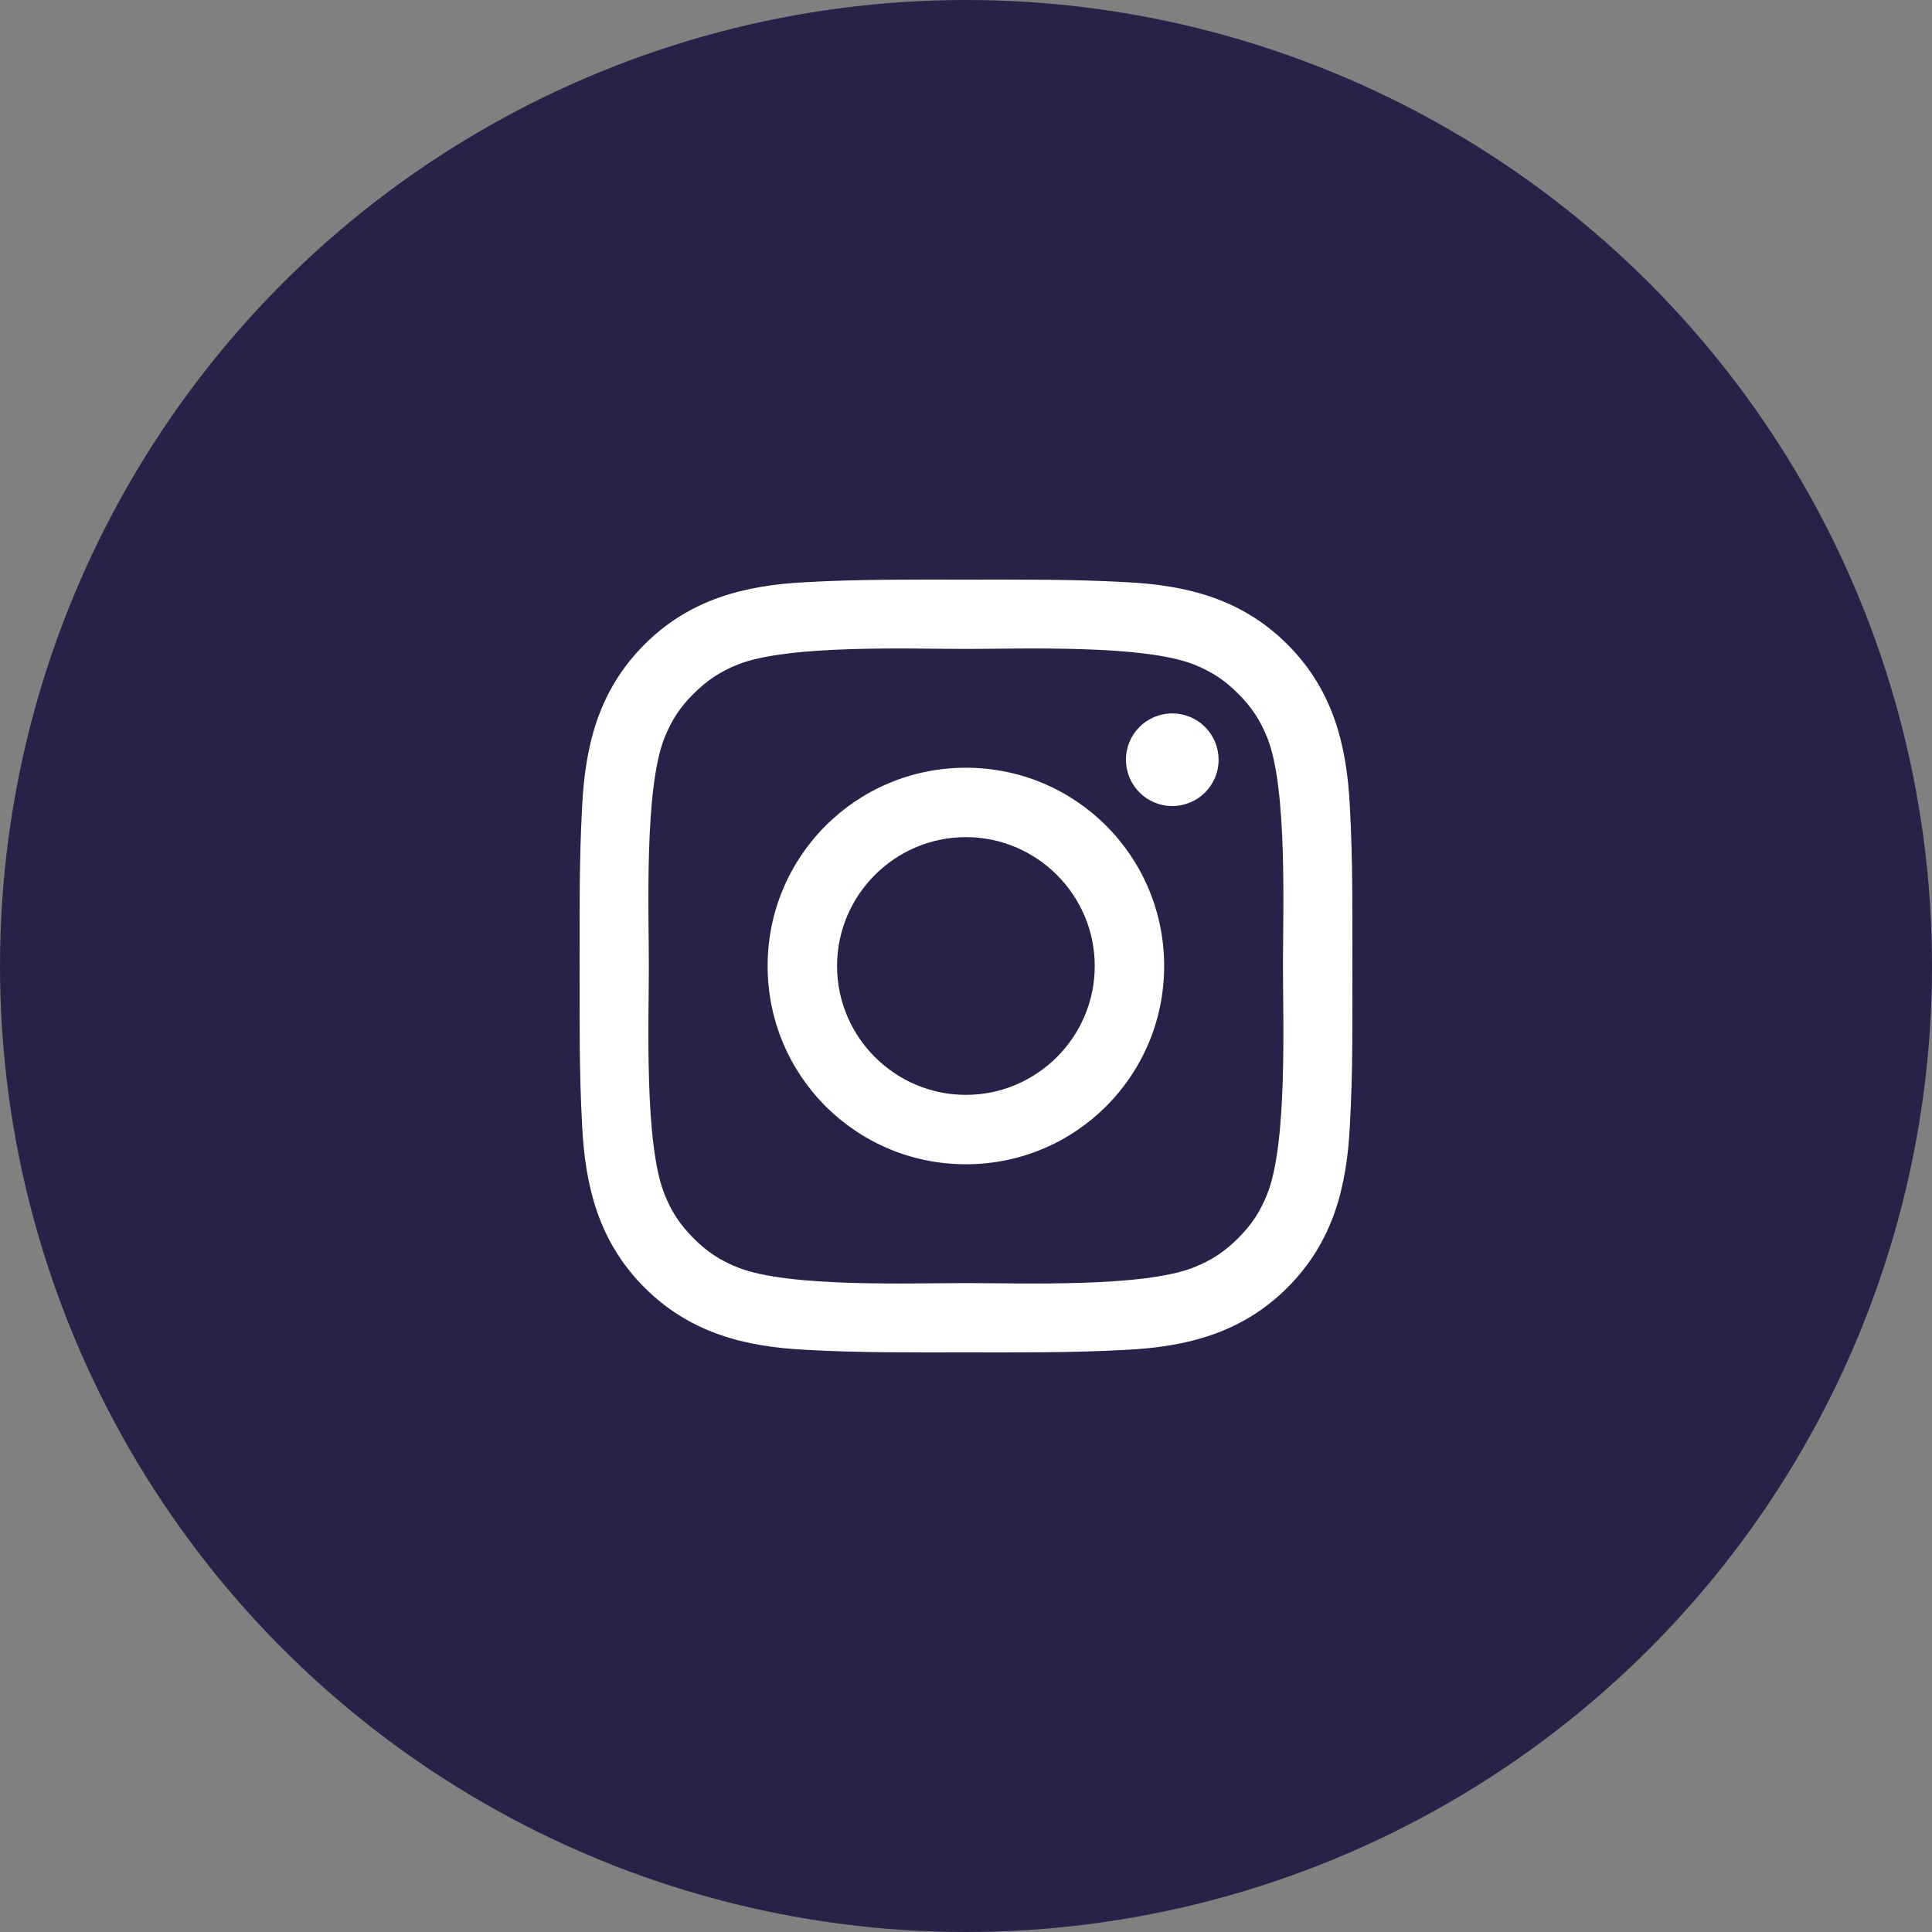 <svg width="50" height="50" viewBox="0 0 50 50" fill="none" xmlns="http://www.w3.org/2000/svg">
<rect x="0" y="0" width="50" height="50" fill="#808080" stroke="none"/>
<circle cx="25" cy="25" r="25" fill="#292248"/>
<path d="M24.997 19.869C22.158 19.869 19.866 22.161 19.866 25C19.866 27.839 22.158 30.131 24.997 30.131C27.837 30.131 30.128 27.839 30.128 25C30.128 22.161 27.837 19.869 24.997 19.869ZM24.997 28.335C23.161 28.335 21.663 26.836 21.663 25C21.663 23.164 23.161 21.665 24.997 21.665C26.834 21.665 28.332 23.164 28.332 25C28.332 26.836 26.834 28.335 24.997 28.335ZM30.338 18.463C29.675 18.463 29.14 18.998 29.14 19.661C29.14 20.324 29.675 20.86 30.338 20.86C31.001 20.86 31.537 20.327 31.537 19.661C31.537 19.504 31.506 19.348 31.446 19.203C31.386 19.057 31.297 18.925 31.186 18.814C31.075 18.702 30.943 18.614 30.797 18.554C30.652 18.494 30.496 18.463 30.338 18.463ZM34.999 25C34.999 23.619 35.011 22.251 34.934 20.872C34.856 19.271 34.491 17.85 33.32 16.679C32.147 15.506 30.729 15.143 29.128 15.066C27.747 14.988 26.378 15.001 25 15.001C23.619 15.001 22.25 14.988 20.872 15.066C19.271 15.143 17.85 15.509 16.679 16.679C15.506 17.853 15.143 19.271 15.066 20.872C14.988 22.253 15.001 23.622 15.001 25C15.001 26.378 14.988 27.749 15.066 29.128C15.143 30.729 15.509 32.15 16.679 33.321C17.853 34.494 19.271 34.857 20.872 34.934C22.253 35.012 23.621 34.999 25 34.999C26.381 34.999 27.749 35.012 29.128 34.934C30.729 34.857 32.15 34.491 33.32 33.321C34.494 32.147 34.856 30.729 34.934 29.128C35.014 27.749 34.999 26.381 34.999 25ZM32.797 30.899C32.615 31.354 32.395 31.695 32.042 32.045C31.689 32.398 31.352 32.618 30.896 32.8C29.58 33.323 26.456 33.206 24.997 33.206C23.539 33.206 20.412 33.323 19.096 32.803C18.641 32.62 18.3 32.4 17.95 32.047C17.598 31.695 17.377 31.357 17.195 30.901C16.674 29.583 16.792 26.459 16.792 25C16.792 23.541 16.674 20.414 17.195 19.099C17.377 18.643 17.598 18.303 17.95 17.953C18.303 17.602 18.641 17.38 19.096 17.197C20.412 16.677 23.539 16.794 24.997 16.794C26.456 16.794 29.583 16.677 30.899 17.197C31.354 17.38 31.694 17.6 32.044 17.953C32.397 18.305 32.617 18.643 32.8 19.099C33.32 20.414 33.203 23.541 33.203 25C33.203 26.459 33.32 29.583 32.797 30.899Z" fill="white"/>
</svg>
